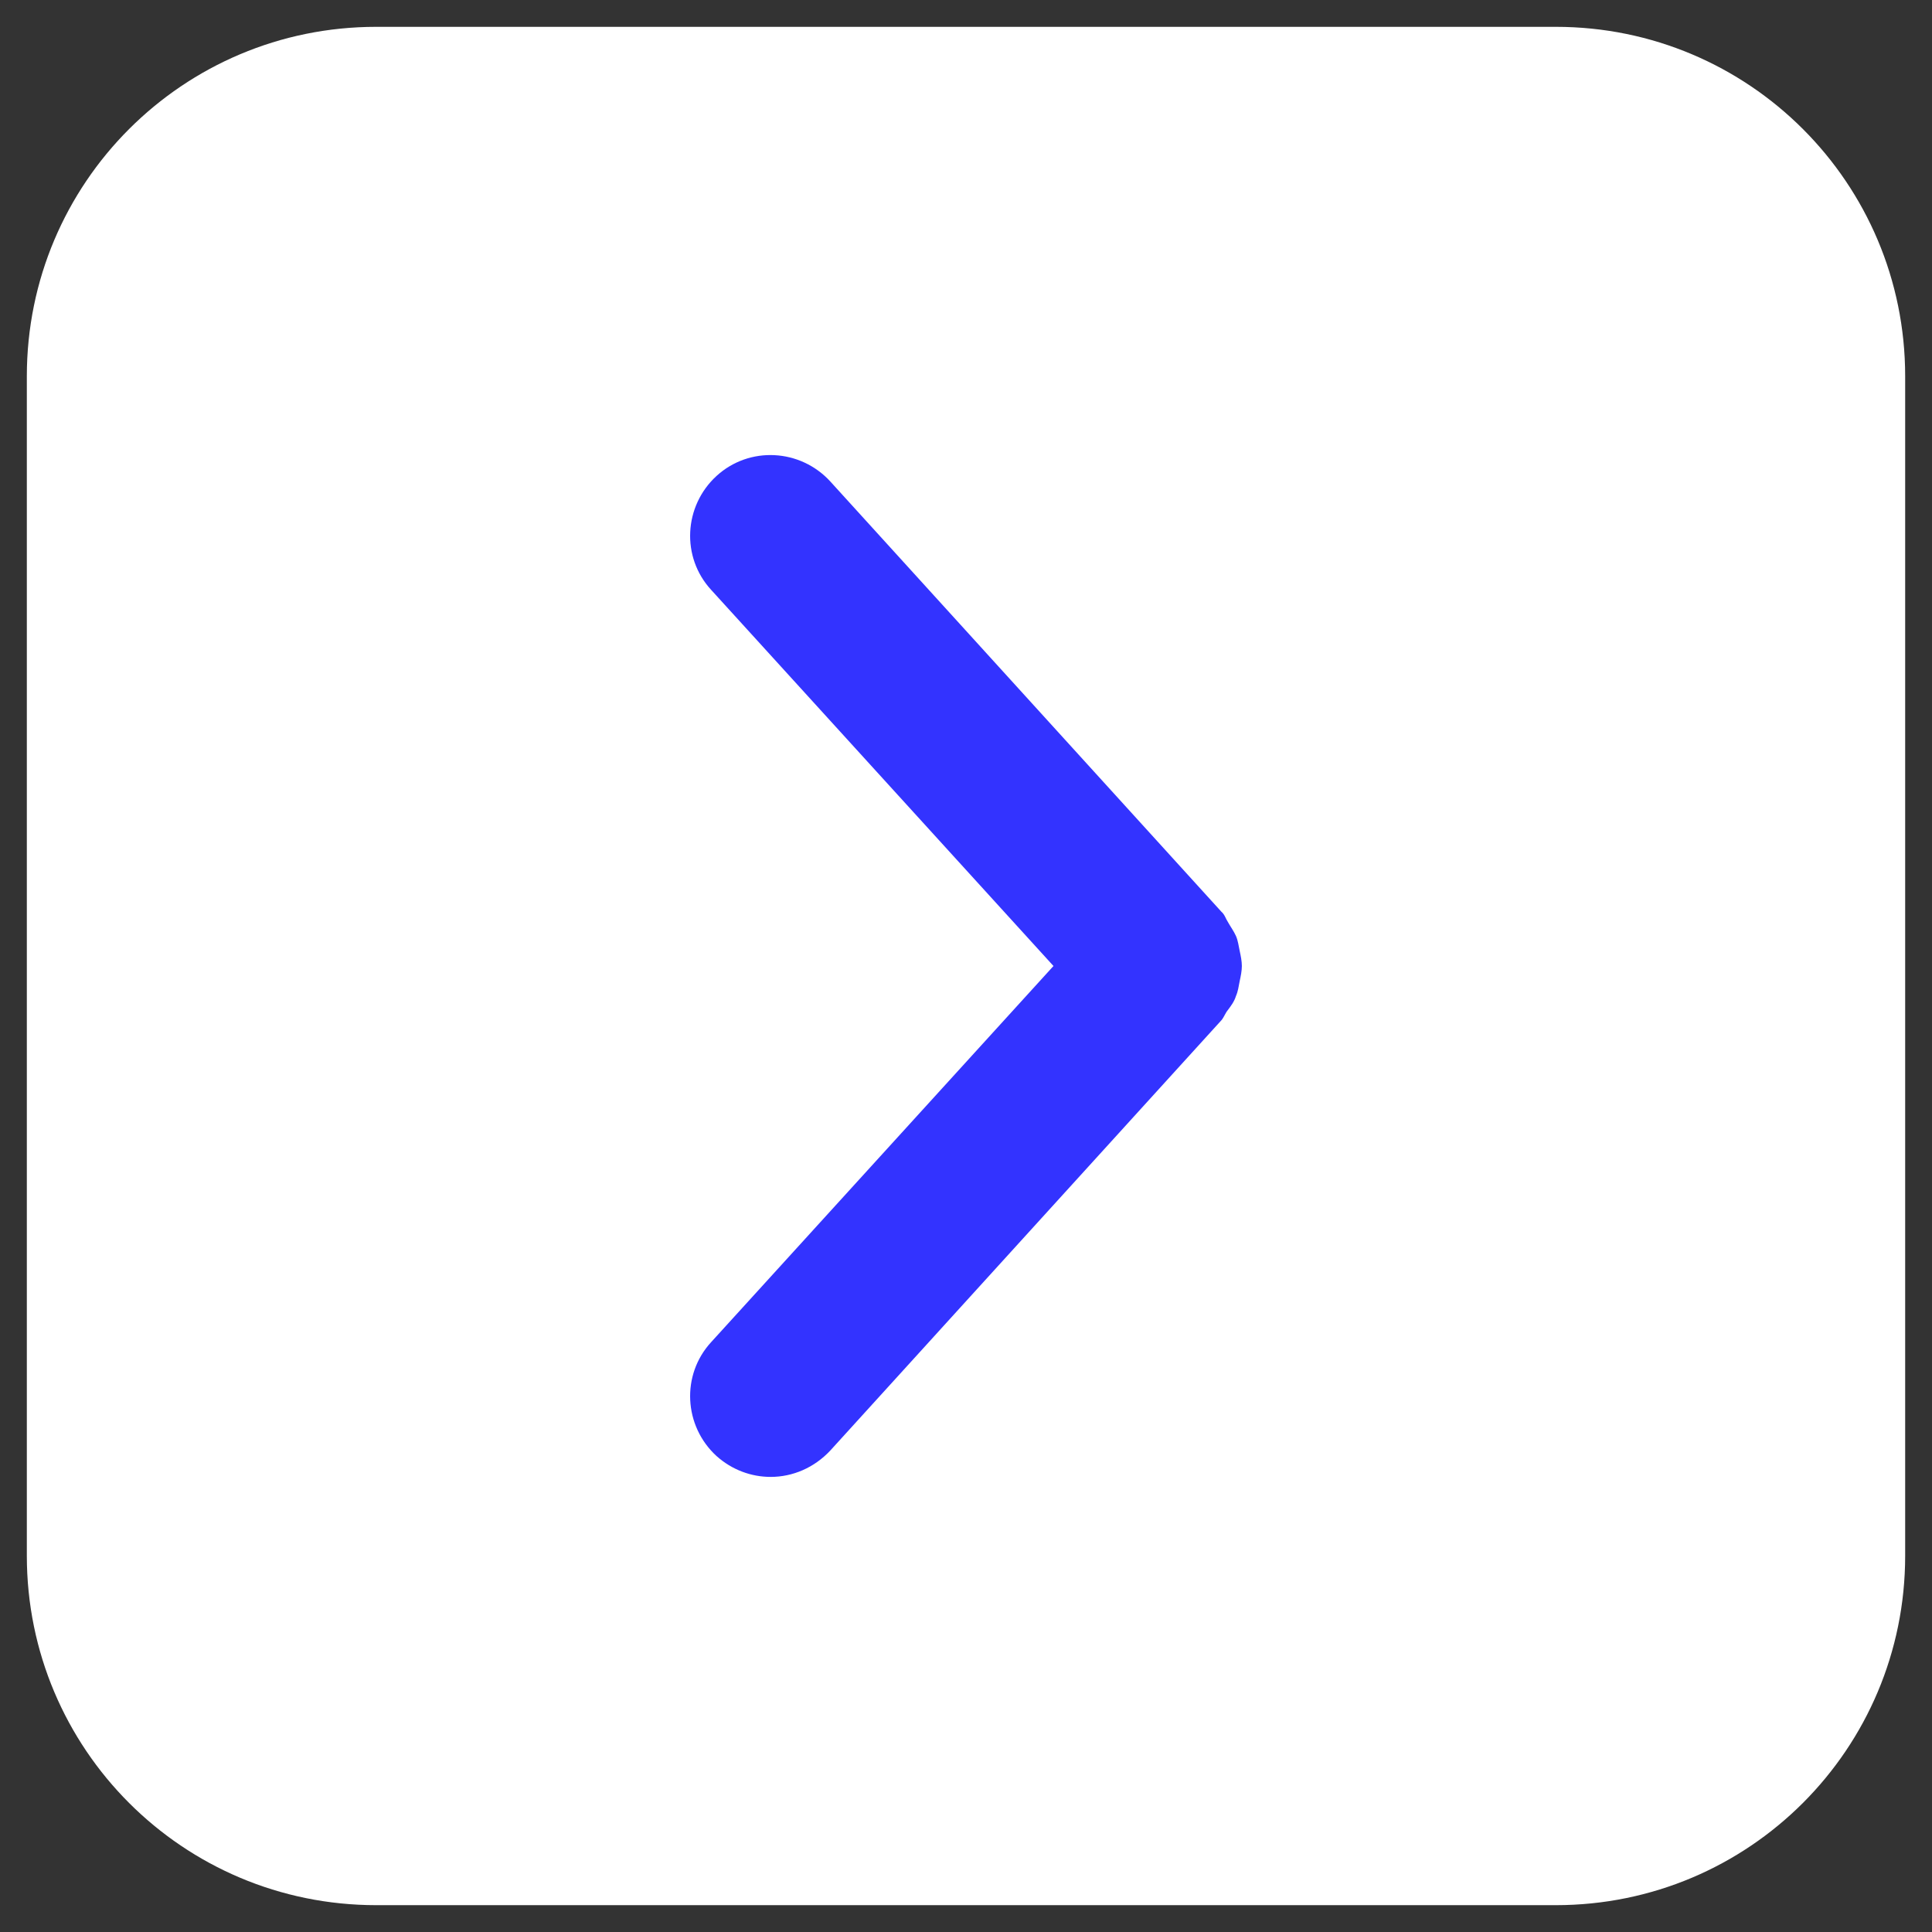 <?xml version="1.0" encoding="utf-8"?>
<!-- Generator: Adobe Illustrator 27.5.0, SVG Export Plug-In . SVG Version: 6.00 Build 0)  -->
<svg version="1.1" id="Capa_1" xmlns="http://www.w3.org/2000/svg" xmlns:xlink="http://www.w3.org/1999/xlink" x="0px" y="0px"
	 viewBox="0 0 36 36" style="enable-background:new 0 0 36 36;" xml:space="preserve">
<rect x="0" y="0" width="36" height="36" fill="#333333" stroke="none"/>
<style type="text/css">
	.st0{fill:#FFFFFF;}
	.st1{fill:#3333FF;}
</style>
<g>
	<g>
		<path class="st0" d="M28.99,35.5H7.01c-3.6,0-6.51-2.91-6.51-6.51V7.01c0-3.6,2.91-6.51,6.51-6.51h21.98
			c3.6,0,6.51,2.91,6.51,6.51v21.98C35.5,32.59,32.59,35.5,28.99,35.5z"/>
	</g>
	<path class="st1" d="M23.1,18.28c0.02-0.09,0.04-0.19,0.04-0.28s-0.02-0.19-0.04-0.28c-0.02-0.09-0.03-0.19-0.07-0.28
		c-0.04-0.09-0.1-0.17-0.15-0.26c-0.04-0.06-0.06-0.14-0.12-0.19l-7.29-8.02c-0.56-0.61-1.51-0.66-2.12-0.1
		c-0.61,0.56-0.66,1.51-0.1,2.12L19.63,18l-6.38,7.01c-0.56,0.61-0.51,1.56,0.1,2.12c0.29,0.26,0.65,0.39,1.01,0.39
		c0.41,0,0.81-0.17,1.11-0.49l7.29-8.02c0.05-0.06,0.07-0.13,0.12-0.19c0.06-0.08,0.12-0.16,0.15-0.26
		C23.07,18.47,23.08,18.38,23.1,18.28z"/>
</g>
</svg>
